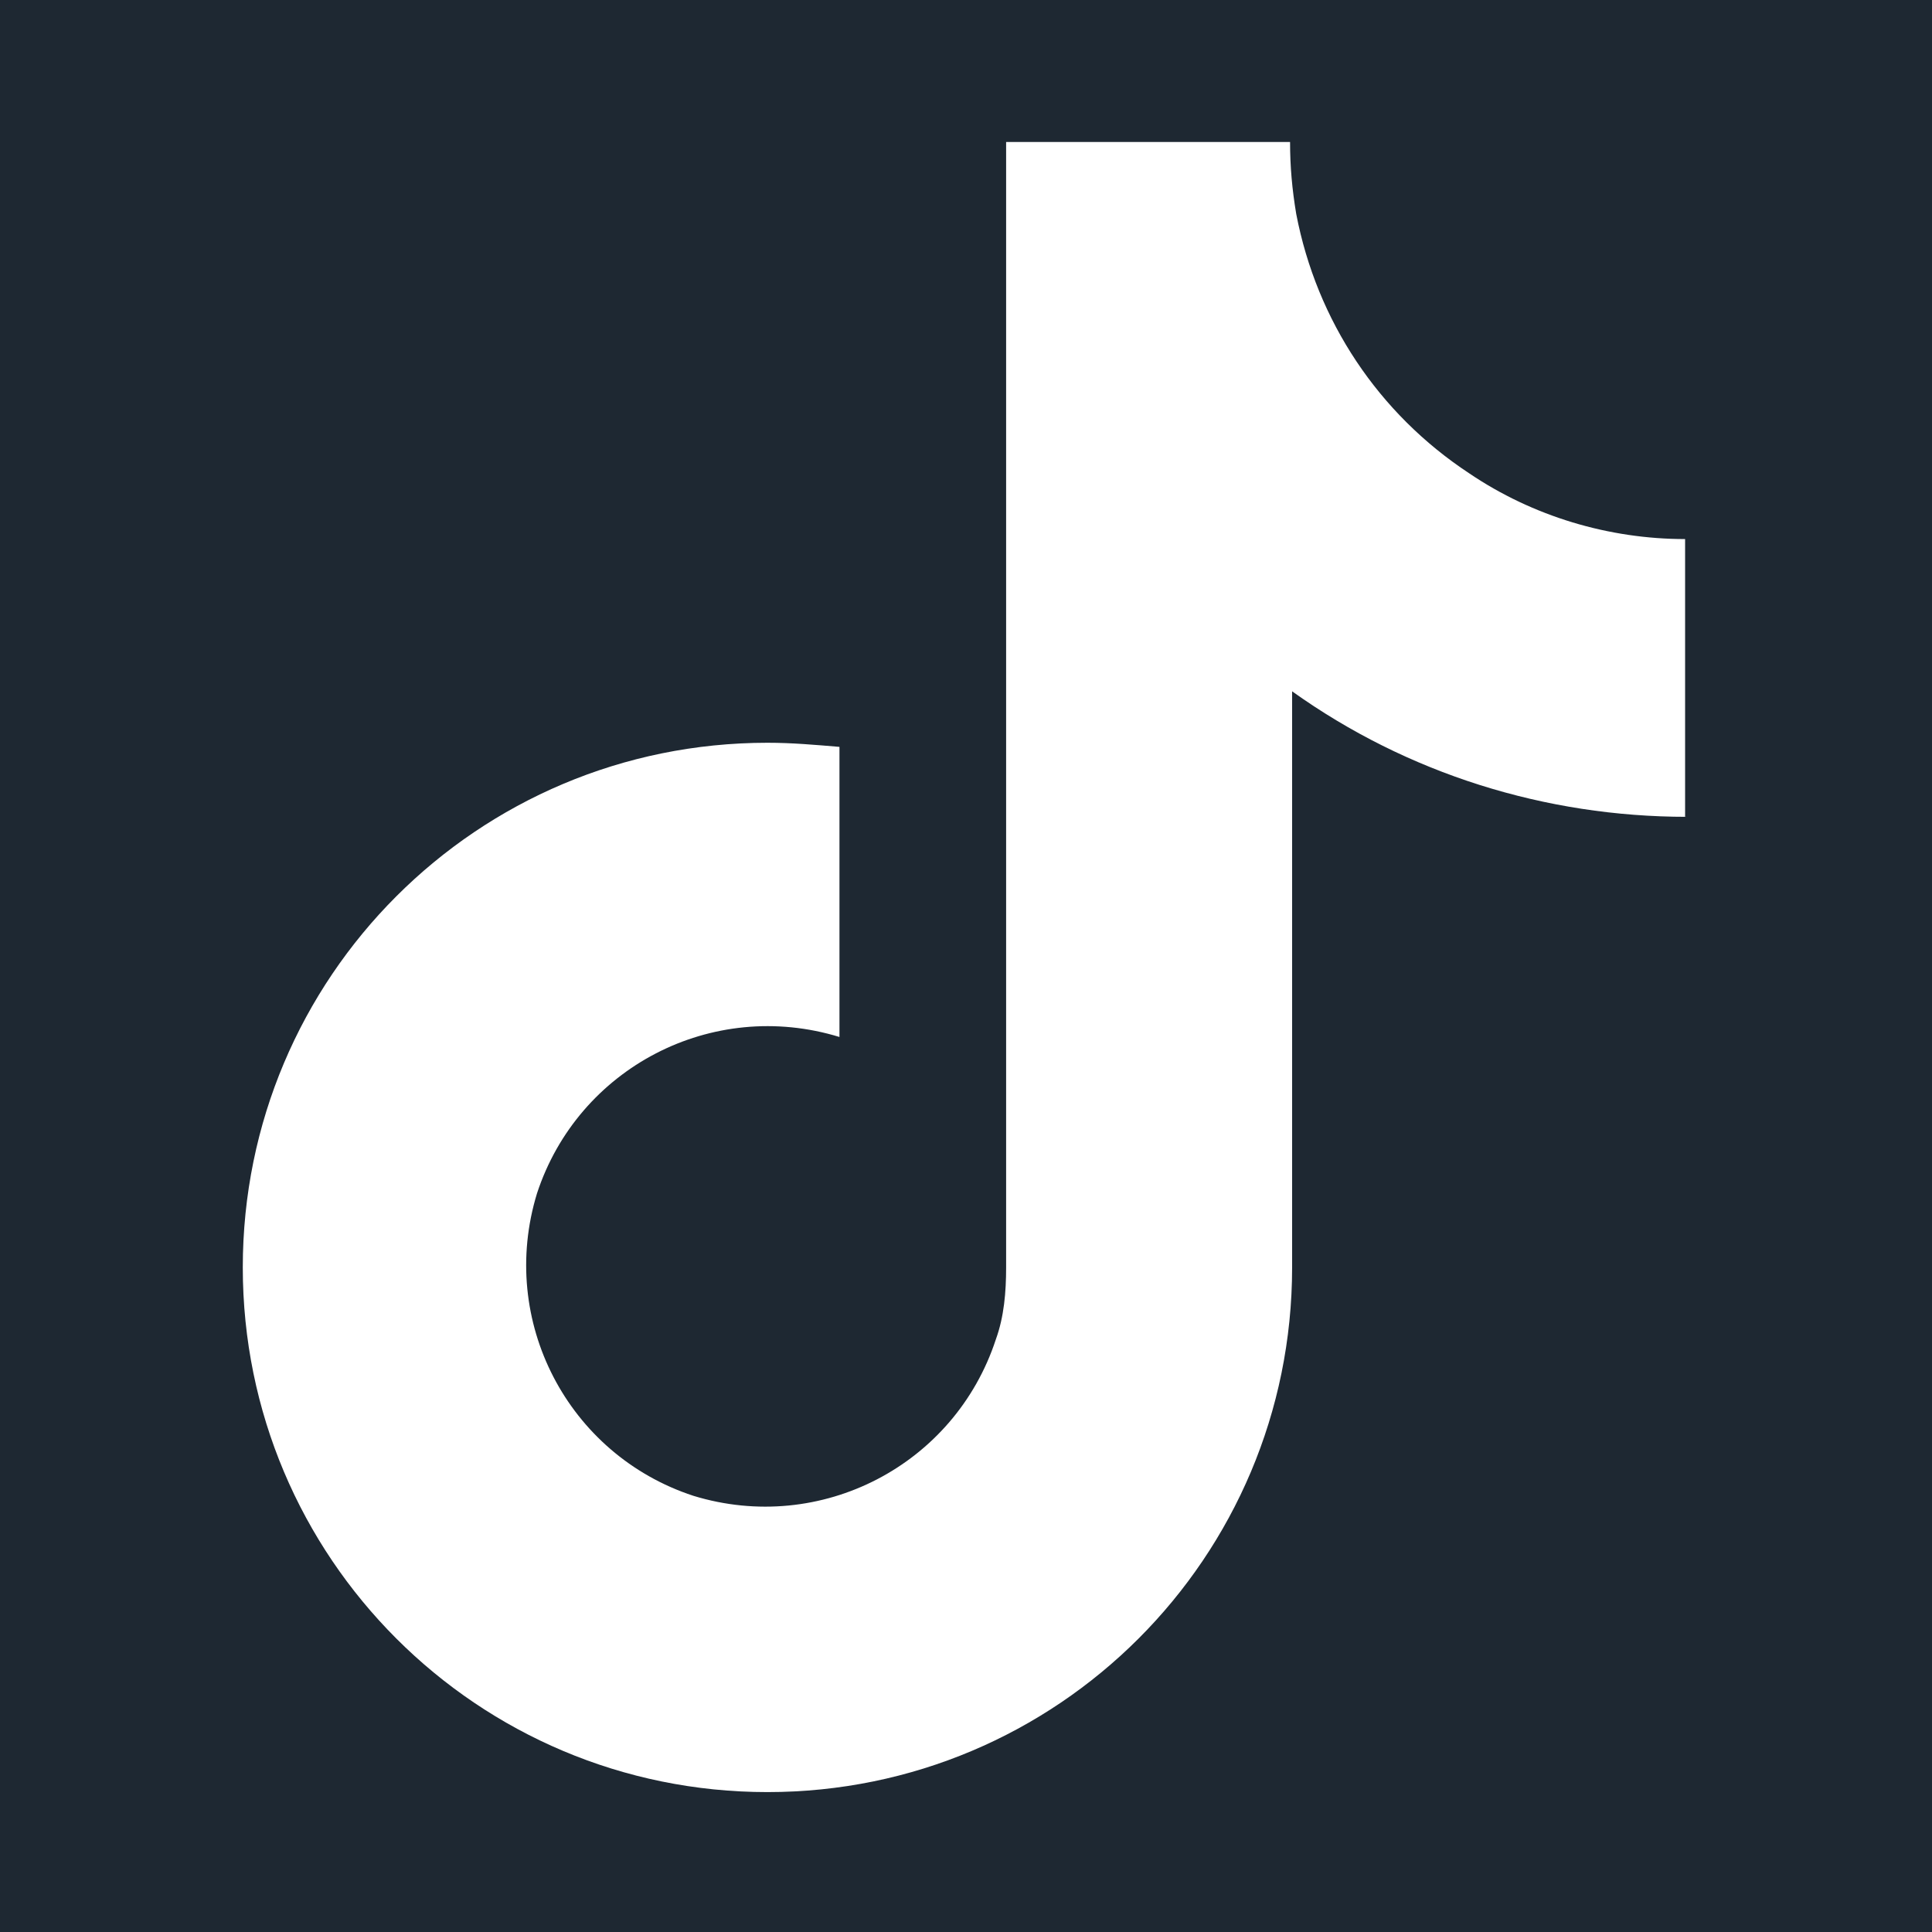 <?xml version="1.0" encoding="utf-8"?>
<!-- Generator: Adobe Illustrator 27.0.0, SVG Export Plug-In . SVG Version: 6.00 Build 0)  -->
<svg version="1.1" id="Layer_1" xmlns="http://www.w3.org/2000/svg" xmlns:xlink="http://www.w3.org/1999/xlink" x="0px" y="0px"
	 viewBox="0 0 93.9 93.9" style="enable-background:new 0 0 93.9 93.9;" xml:space="preserve">
<style type="text/css">
	.st0{fill:#1E2832;}
	.st1{fill:#FFFFFF;}
</style>
<rect class="st0" width="93.9" height="93.9"/>
<path class="st1" d="M82,39.7c-6.9,0-13.6-2.1-19.2-6.1v28c0,14.1-11.4,25.5-25.5,25.5S11.8,75.7,11.8,61.6s11.4-25.5,25.5-25.5
	c1.2,0,2.3,0.1,3.5,0.2v14.1c-6.2-1.9-12.7,1.5-14.7,7.6c-1.9,6.2,1.5,12.7,7.6,14.7c6.2,1.9,12.7-1.5,14.7-7.6
	c0.4-1.1,0.5-2.3,0.5-3.5V6.9h13.8c0,1.2,0.1,2.3,0.3,3.5l0,0c1,5.2,4,9.7,8.4,12.6c3.1,2.1,6.8,3.2,10.5,3.2v13.5H82z"/>
</svg>
